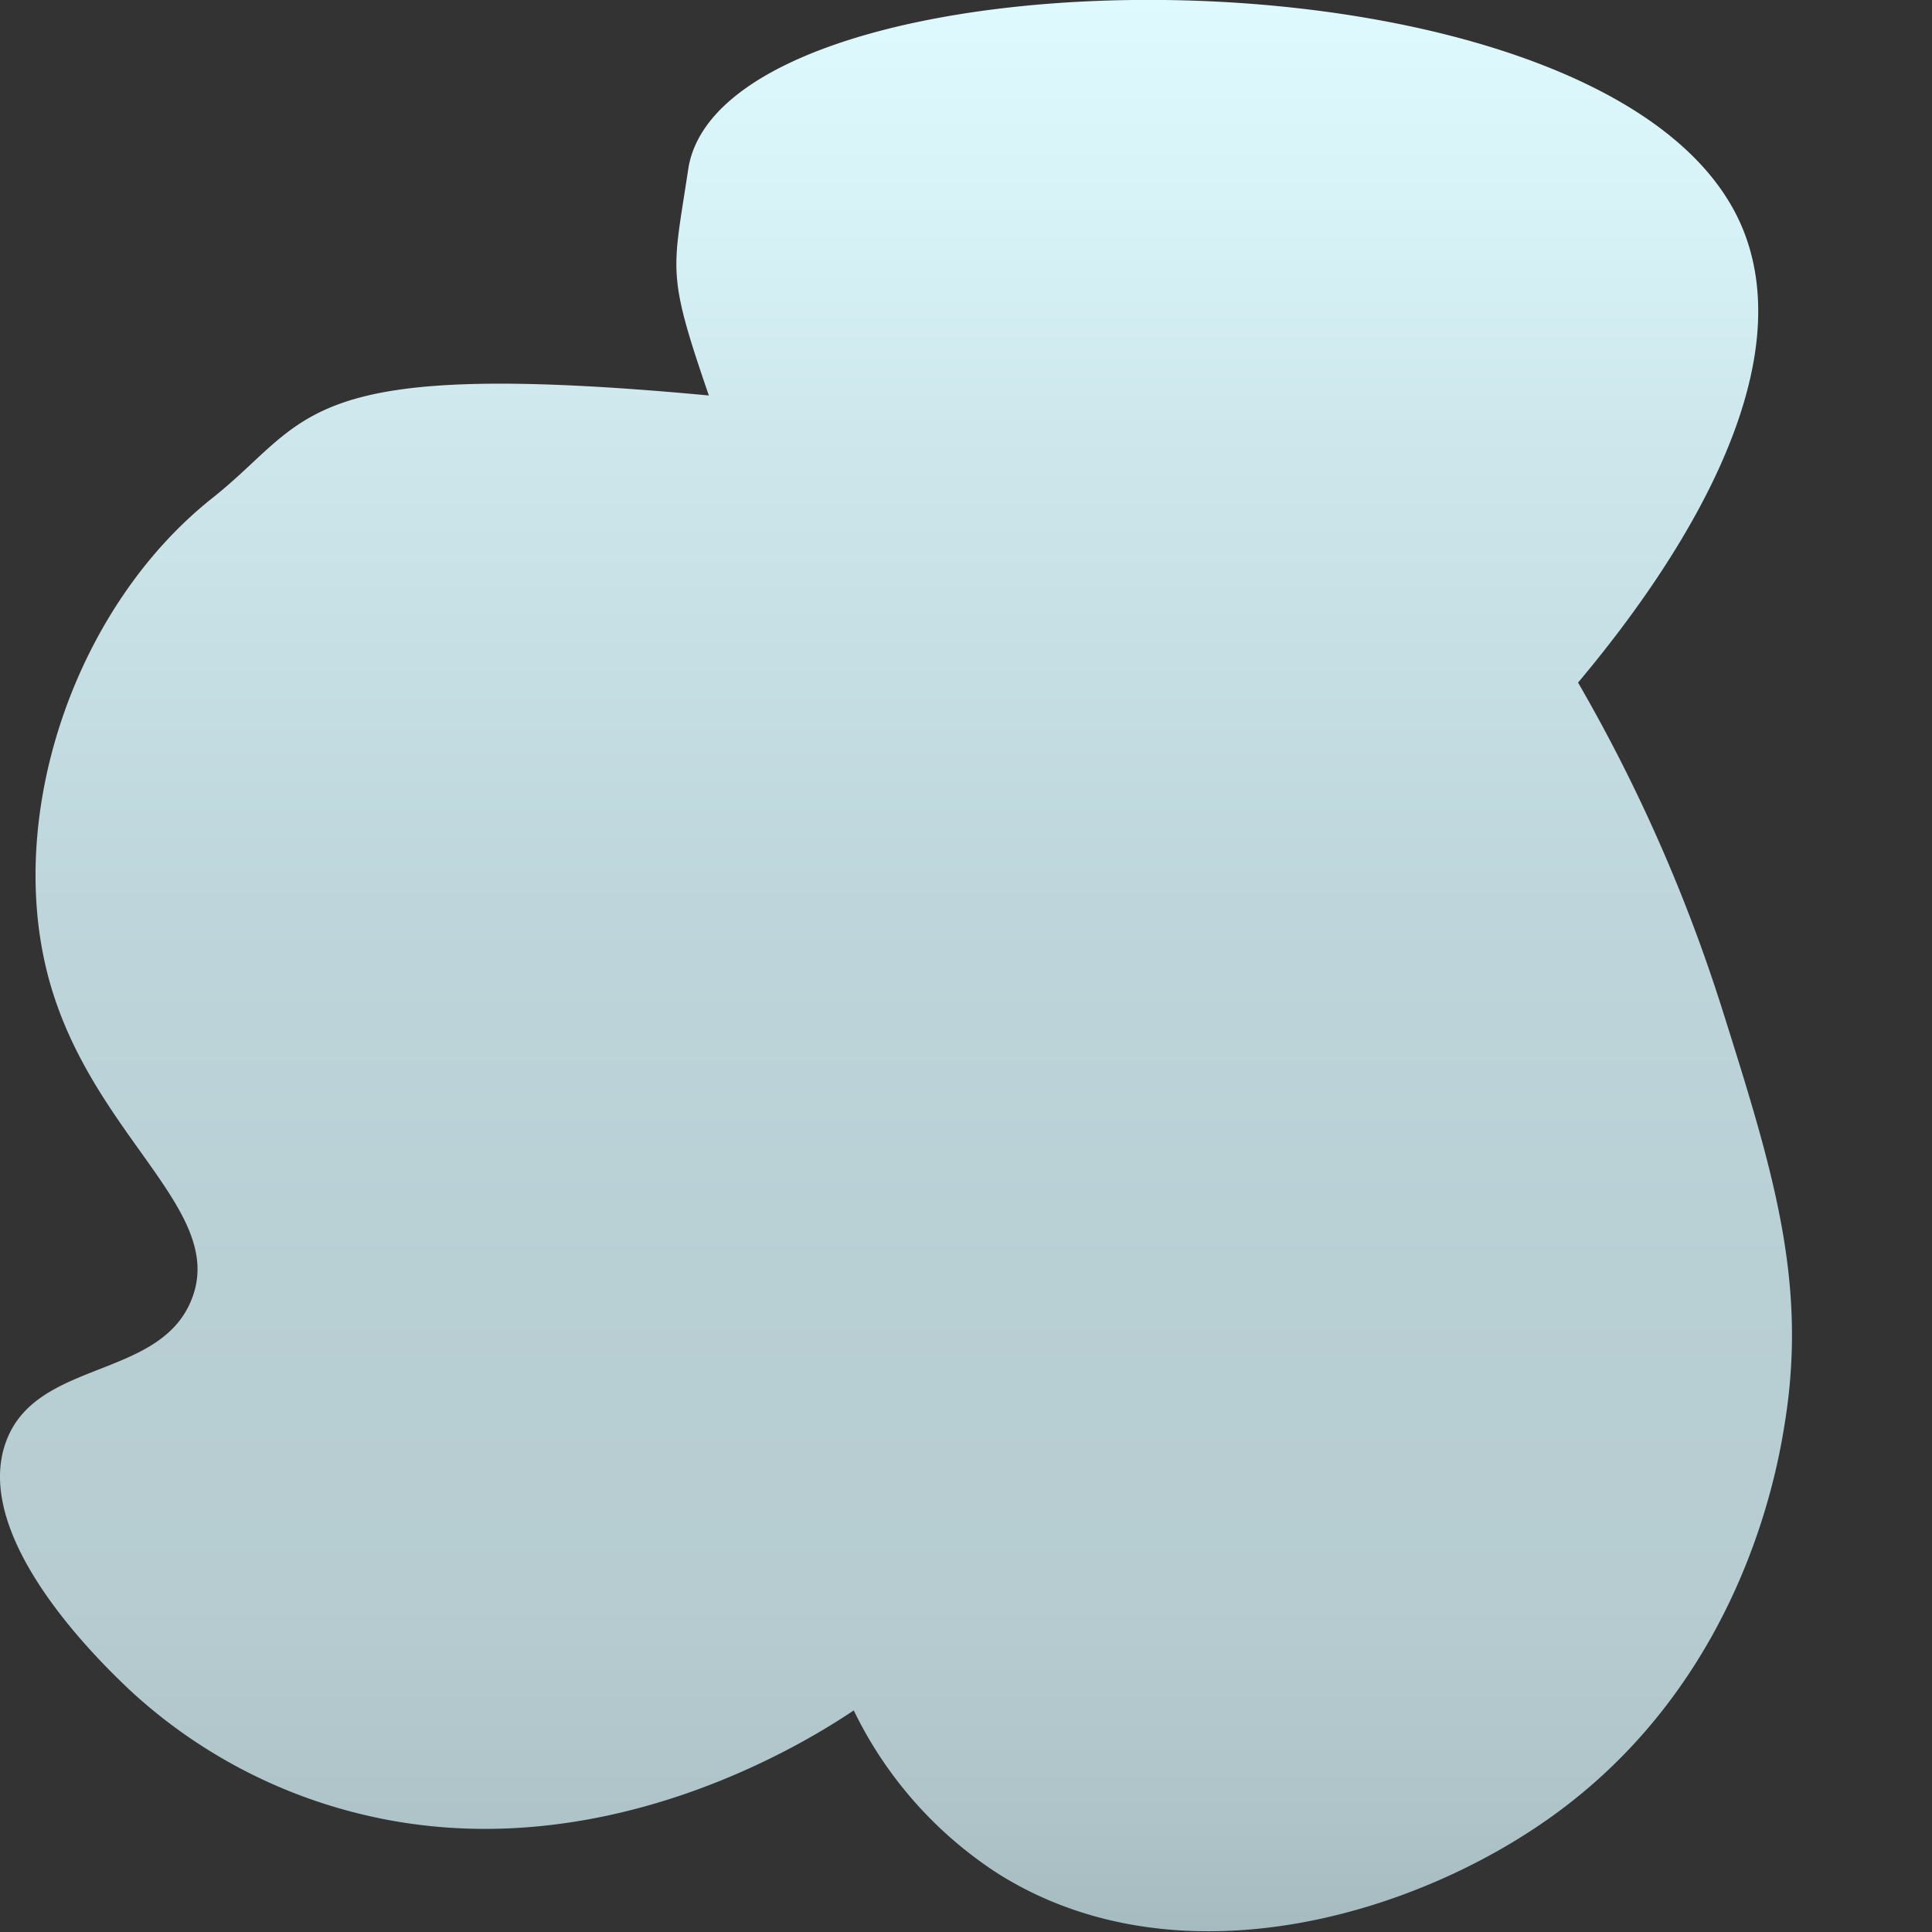 <svg id="Layer_1" data-name="Layer 1" xmlns="http://www.w3.org/2000/svg" xmlns:xlink="http://www.w3.org/1999/xlink" viewBox="0 0 100 100"><rect x="0" y="0" width="100" height="100" fill="#333333" stroke="none"/><defs><style>.cls-1{fill:url(#linear-gradient);}</style><linearGradient id="linear-gradient" x1="46.37" x2="46.37" y2="100" gradientUnits="userSpaceOnUse"><stop offset="0" stop-color="#defaff"/><stop offset="0.13" stop-color="#d6f1f6"/><stop offset="0.21" stop-color="#cee8ed"/><stop offset="0.47" stop-color="#bed6db"/><stop offset="0.66" stop-color="#b8cfd4"/><stop offset="0.83" stop-color="#b6ccd1"/><stop offset="0.94" stop-color="#aec4c9"/><stop offset="1" stop-color="#a6bbbf"/></linearGradient></defs><title>cloud-4 </title><path class="cls-1" d="M36.69,20.47c-21.36-2-20.52,1.2-25.7,5.31C4,31.32.34,41.82,2.42,50.25s9.37,12.29,7.5,17C8.27,71.45,1.79,70.32.28,74.71c-1.73,5,5.05,11.45,6.43,12.76a26.93,26.93,0,0,0,11.78,6.38C31,97,41.88,90.08,44.19,88.53A20.89,20.89,0,0,0,51.69,97c9.26,5.8,21.61,2.19,28.92-3.19,9.69-7.13,11.43-18,11.78-20.21,1.17-7.32-.65-13.11-3.22-21.27a84.75,84.75,0,0,0-7.49-17c4-4.76,11.79-15.29,8.56-23.4C84-3.69,37.42-3.16,35.62,8.77,34.82,14.11,34.48,14.05,36.69,20.47Z"/></svg>